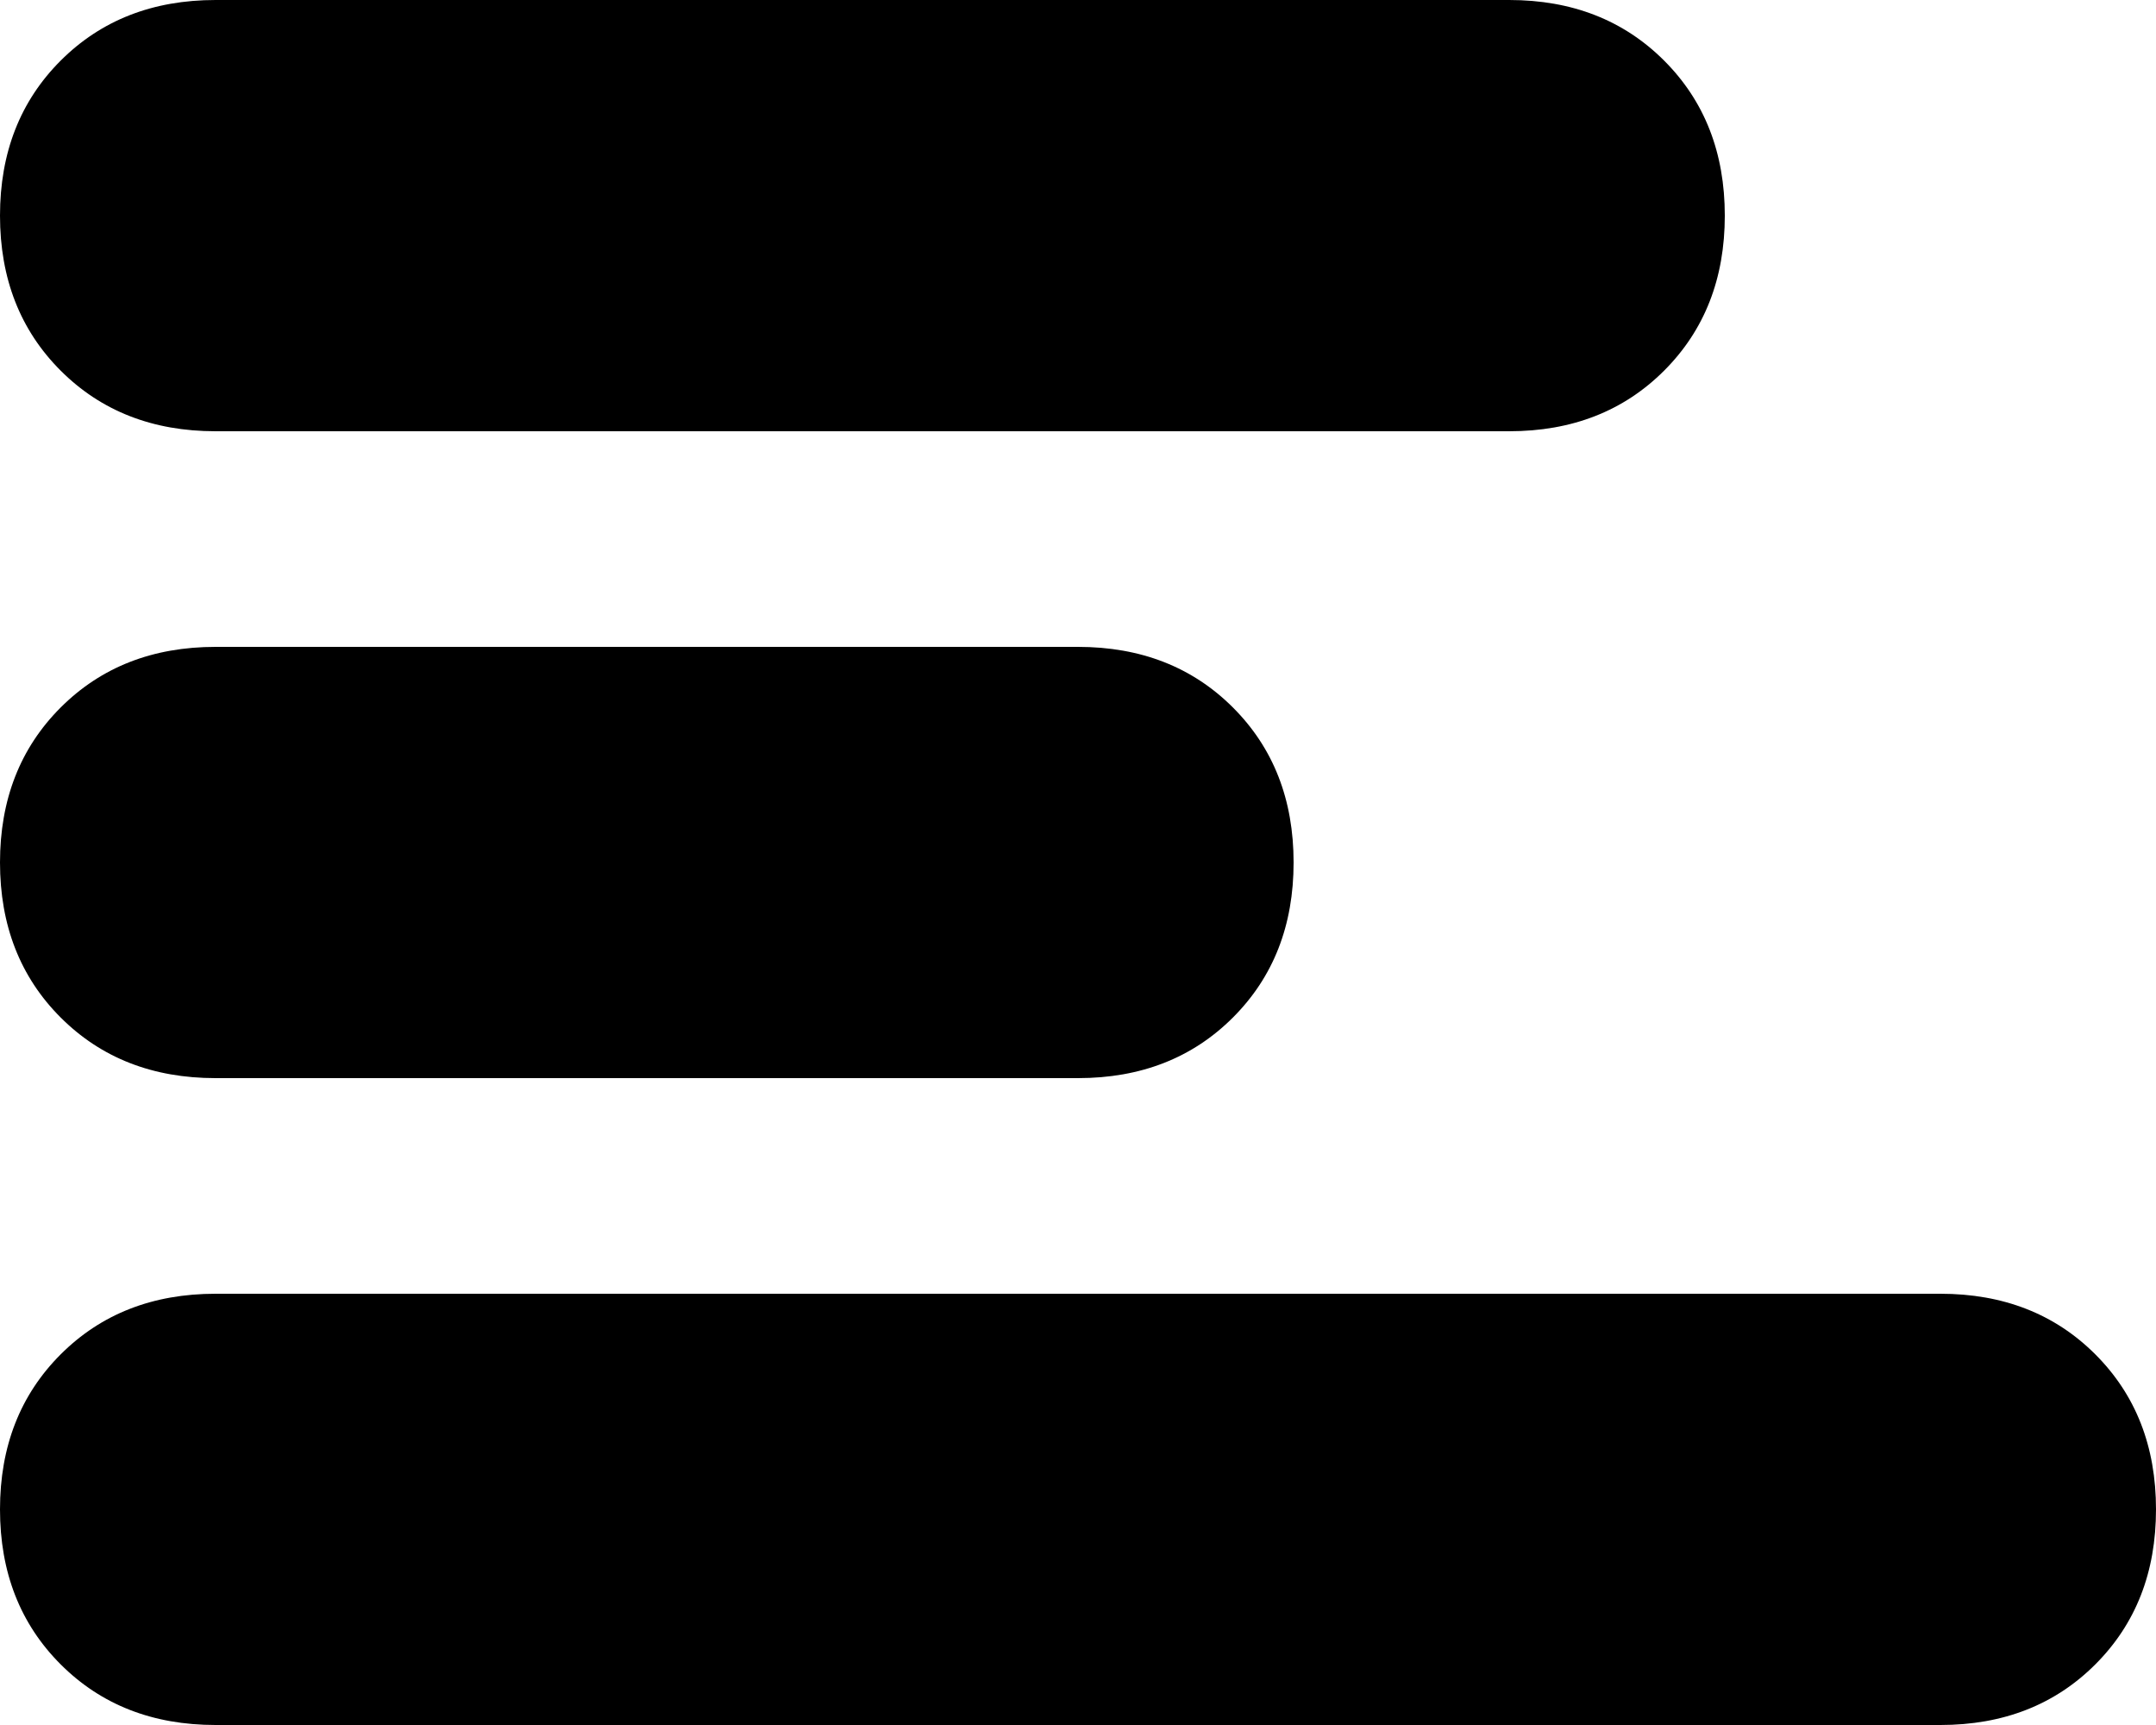 <svg xmlns="http://www.w3.org/2000/svg" viewBox="0 0 320 256">
    <path d="M 32 0 Q 18 0 9 9 L 9 9 Q 0 18 0 32 Q 0 46 9 55 Q 18 64 32 64 L 224 64 Q 238 64 247 55 Q 256 46 256 32 Q 256 18 247 9 Q 238 0 224 0 L 32 0 L 32 0 Z M 32 96 Q 18 96 9 105 L 9 105 Q 0 114 0 128 Q 0 142 9 151 Q 18 160 32 160 L 160 160 Q 174 160 183 151 Q 192 142 192 128 Q 192 114 183 105 Q 174 96 160 96 L 32 96 L 32 96 Z M 32 192 Q 18 192 9 201 L 9 201 Q 0 210 0 224 Q 0 238 9 247 Q 18 256 32 256 L 288 256 Q 302 256 311 247 Q 320 238 320 224 Q 320 210 311 201 Q 302 192 288 192 L 32 192 L 32 192 Z"/>
</svg>
